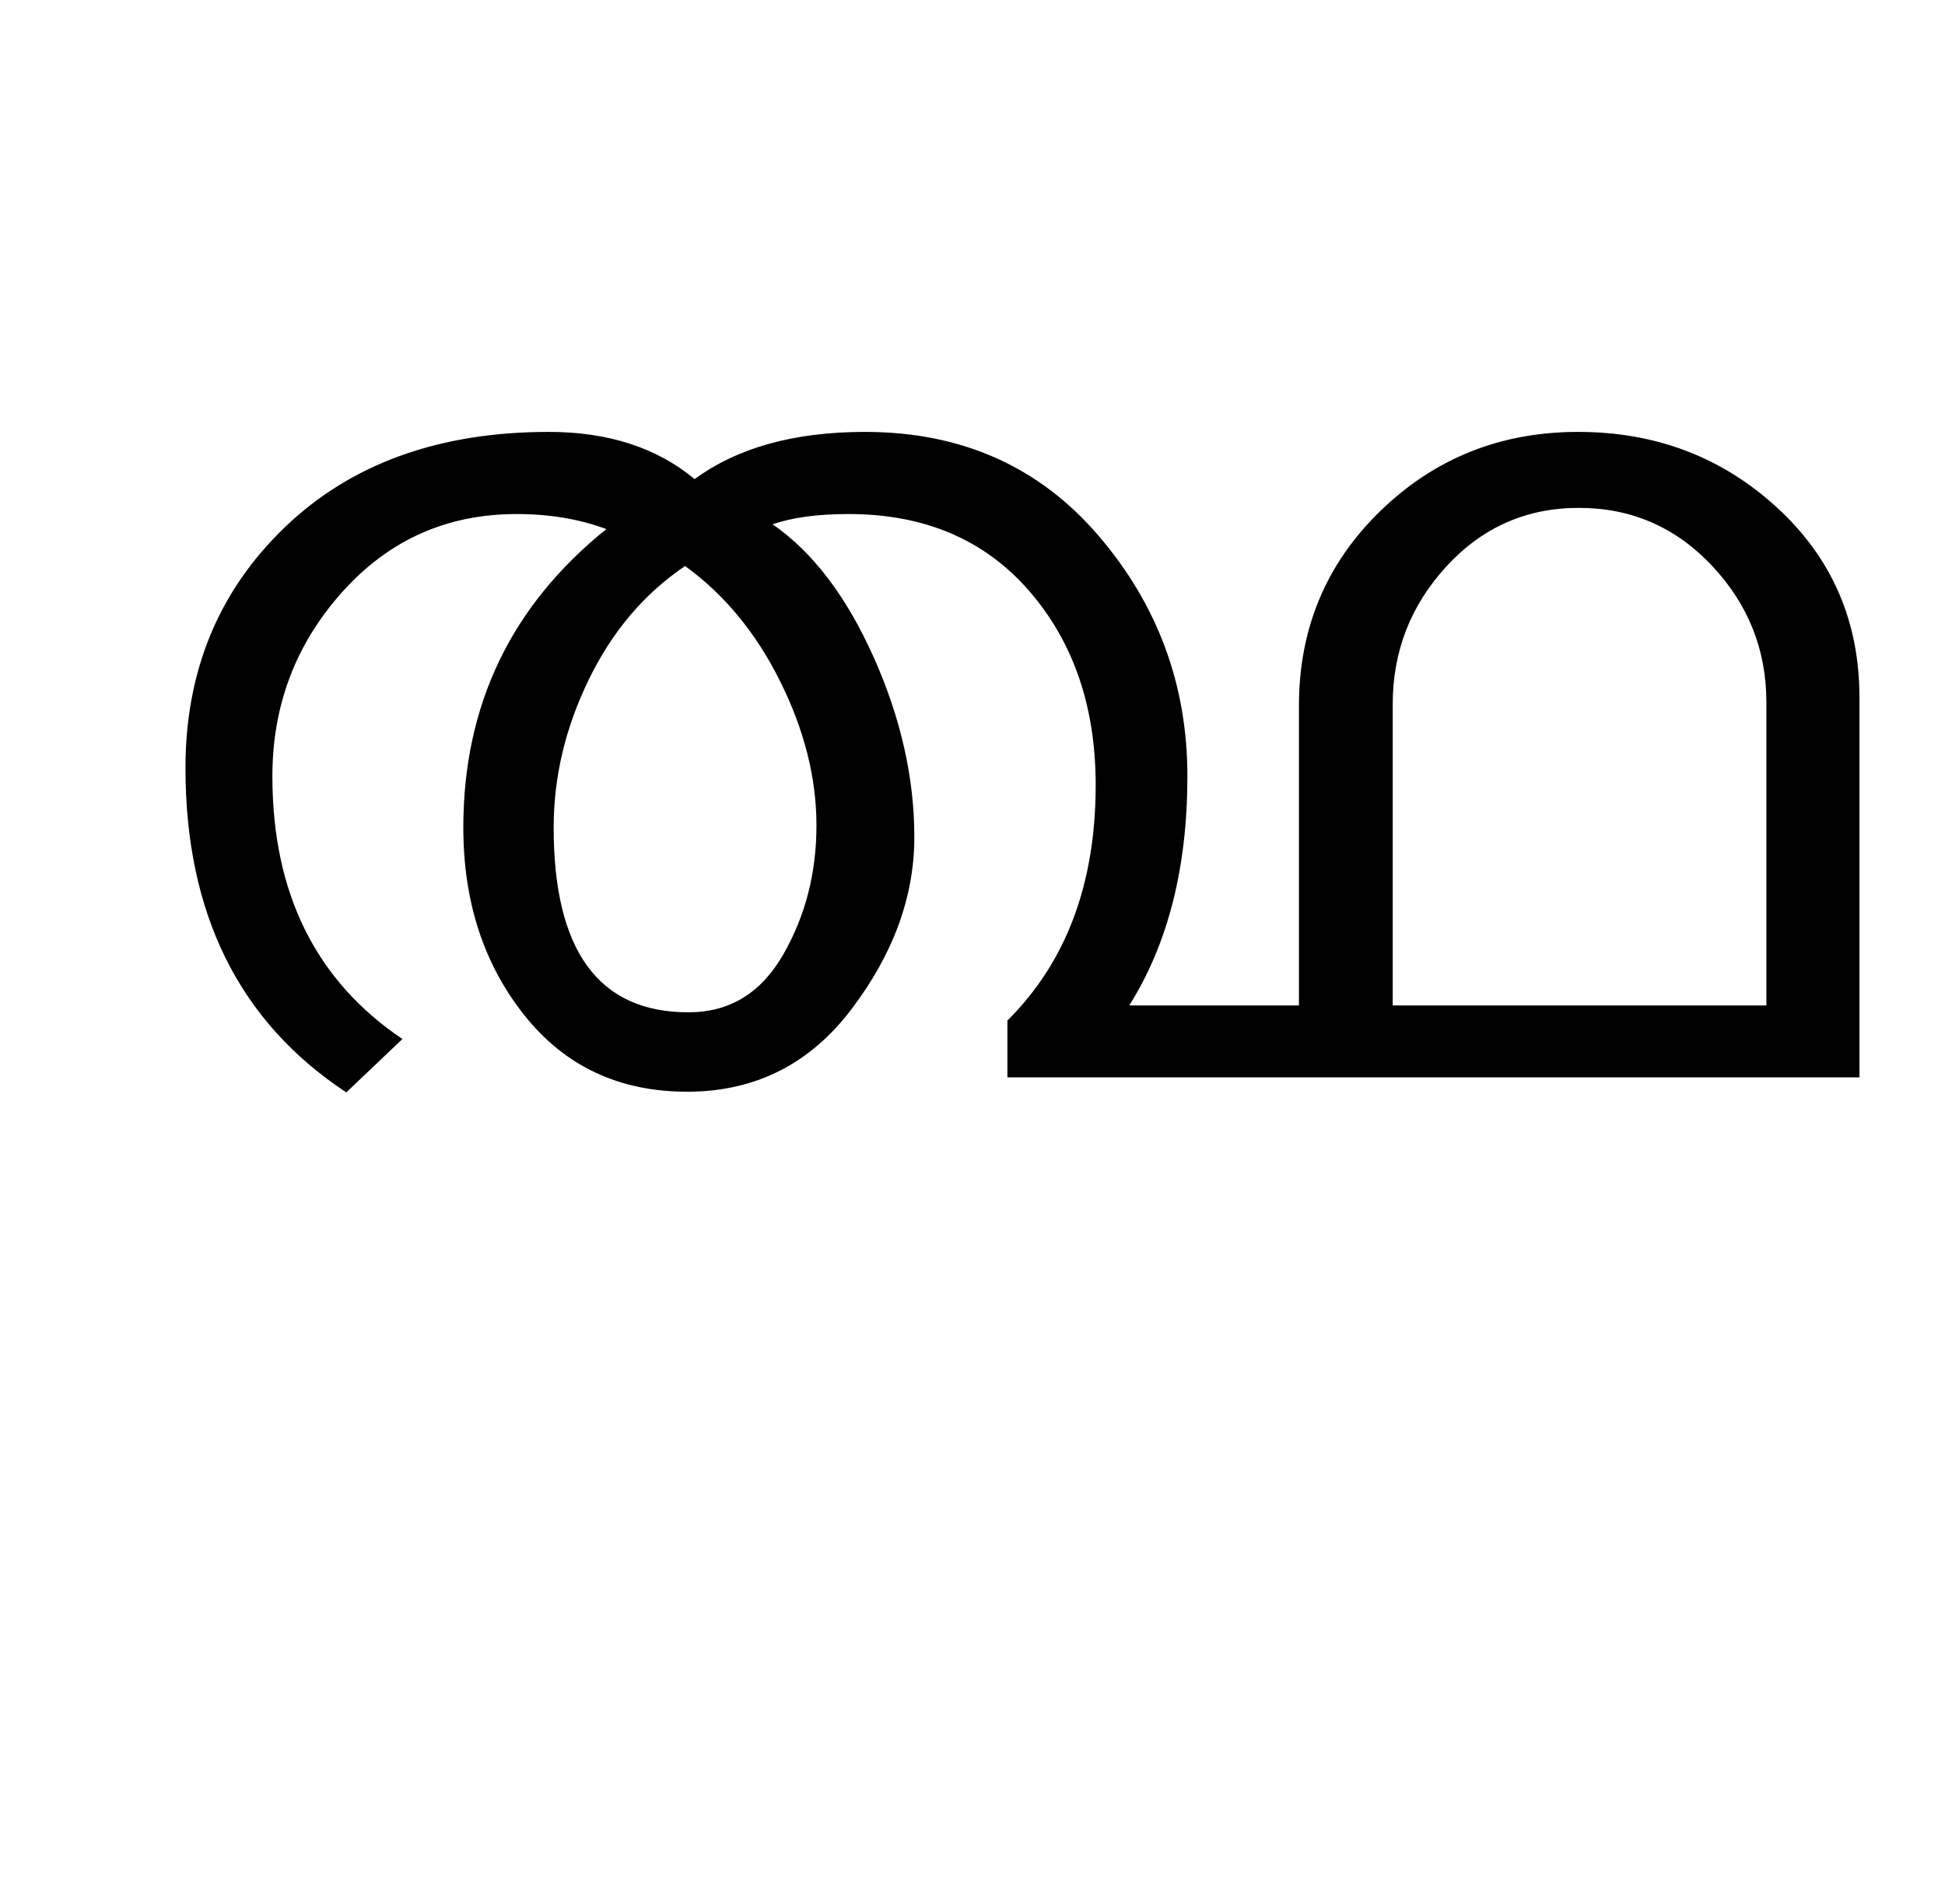 <?xml version="1.0" encoding="UTF-8"?>
<svg xmlns="http://www.w3.org/2000/svg" xmlns:xlink="http://www.w3.org/1999/xlink" width="355.25pt" height="347.75pt" viewBox="0 0 355.25 347.75" version="1.1">
<defs>
<g>
<symbol overflow="visible" id="glyph0-0">
<path style="stroke:none;" d="M 5.625 -0.125 L 5.625 -139.875 L 75.75 -139.875 L 75.75 -0.125 Z M 12.75 -6.875 L 69 -6.875 L 69 -132.875 L 12.75 -132.875 Z M 12.75 -6.875 "/>
</symbol>
<symbol overflow="visible" id="glyph0-1">
<path style="stroke:none;" d="M 323.625 0 L 168 0 C 168 0 168 -3.457 168 -10.375 C 178.75 -21.039 184.125 -35.375 184.125 -53.375 C 184.125 -67.707 180.062 -79.539 171.938 -88.875 C 163.812 -98.207 152.832 -102.875 139 -102.875 C 133.332 -102.875 128.707 -102.25 125.125 -101 C 132.457 -95.914 138.602 -87.832 143.562 -76.75 C 148.52 -65.664 151 -54.707 151 -43.875 C 151 -33.039 147.188 -22.582 139.562 -12.5 C 131.938 -2.414 121.914 2.625 109.5 2.625 C 97.082 2.625 87.164 -2.039 79.75 -11.375 C 72.332 -20.707 68.625 -32.125 68.625 -45.625 C 68.625 -67.957 77.332 -86.125 94.75 -100.125 C 89.832 -101.957 84.375 -102.875 78.375 -102.875 C 65.625 -102.875 55 -98.125 46.5 -88.625 C 38 -79.125 33.75 -67.914 33.75 -55 C 33.75 -33.664 41.664 -17.664 57.5 -7 L 47.25 2.75 C 27.664 -10.164 17.875 -29.914 17.875 -56.5 C 17.875 -74.164 23.914 -88.812 36 -100.438 C 48.082 -112.062 64.164 -117.875 84.25 -117.875 C 95.082 -117.875 103.957 -115 110.875 -109.25 C 118.707 -115 129.082 -117.875 142 -117.875 C 159.582 -117.875 173.789 -111.562 184.625 -98.938 C 195.457 -86.312 200.875 -71.664 200.875 -55 C 200.875 -38.332 197.332 -24.375 190.25 -13.125 L 221.25 -13.125 L 221.25 -67.875 C 221.25 -81.957 226.207 -93.812 236.125 -103.438 C 246.039 -113.062 258.082 -117.875 272.25 -117.875 C 286.414 -117.875 298.52 -113.27 308.562 -104.062 C 318.602 -94.852 323.625 -83.289 323.625 -69.375 Z M 306.625 -13.125 L 306.625 -68.5 C 306.625 -78.082 303.312 -86.395 296.688 -93.438 C 290.062 -100.477 281.957 -104 272.375 -104 C 262.789 -104 254.727 -100.438 248.188 -93.312 C 241.645 -86.188 238.375 -77.789 238.375 -68.125 L 238.375 -13.125 Z M 109.75 -11.875 C 117.25 -11.875 123.02 -15.395 127.062 -22.438 C 131.102 -29.477 133.125 -37.332 133.125 -46 C 133.125 -54.664 130.914 -63.438 126.5 -72.312 C 122.082 -81.188 116.289 -88.207 109.125 -93.375 C 101.707 -88.375 95.852 -81.477 91.562 -72.688 C 87.27 -63.895 85.125 -54.875 85.125 -45.625 C 85.125 -23.125 93.332 -11.875 109.75 -11.875 Z M 109.75 -11.875 "/>
</symbol>
</g>
</defs>
<g id="surface1">
<rect x="0" y="0" width="355.25" height="347.75" style="fill:rgb(100%,100%,100%);fill-opacity:1;stroke:none;"/>
<g style="fill:rgb(0%,0%,0%);fill-opacity:1;">
  <use xlink:href="#glyph0-1" x="16" y="196.75"/>
</g>
</g>
</svg>
